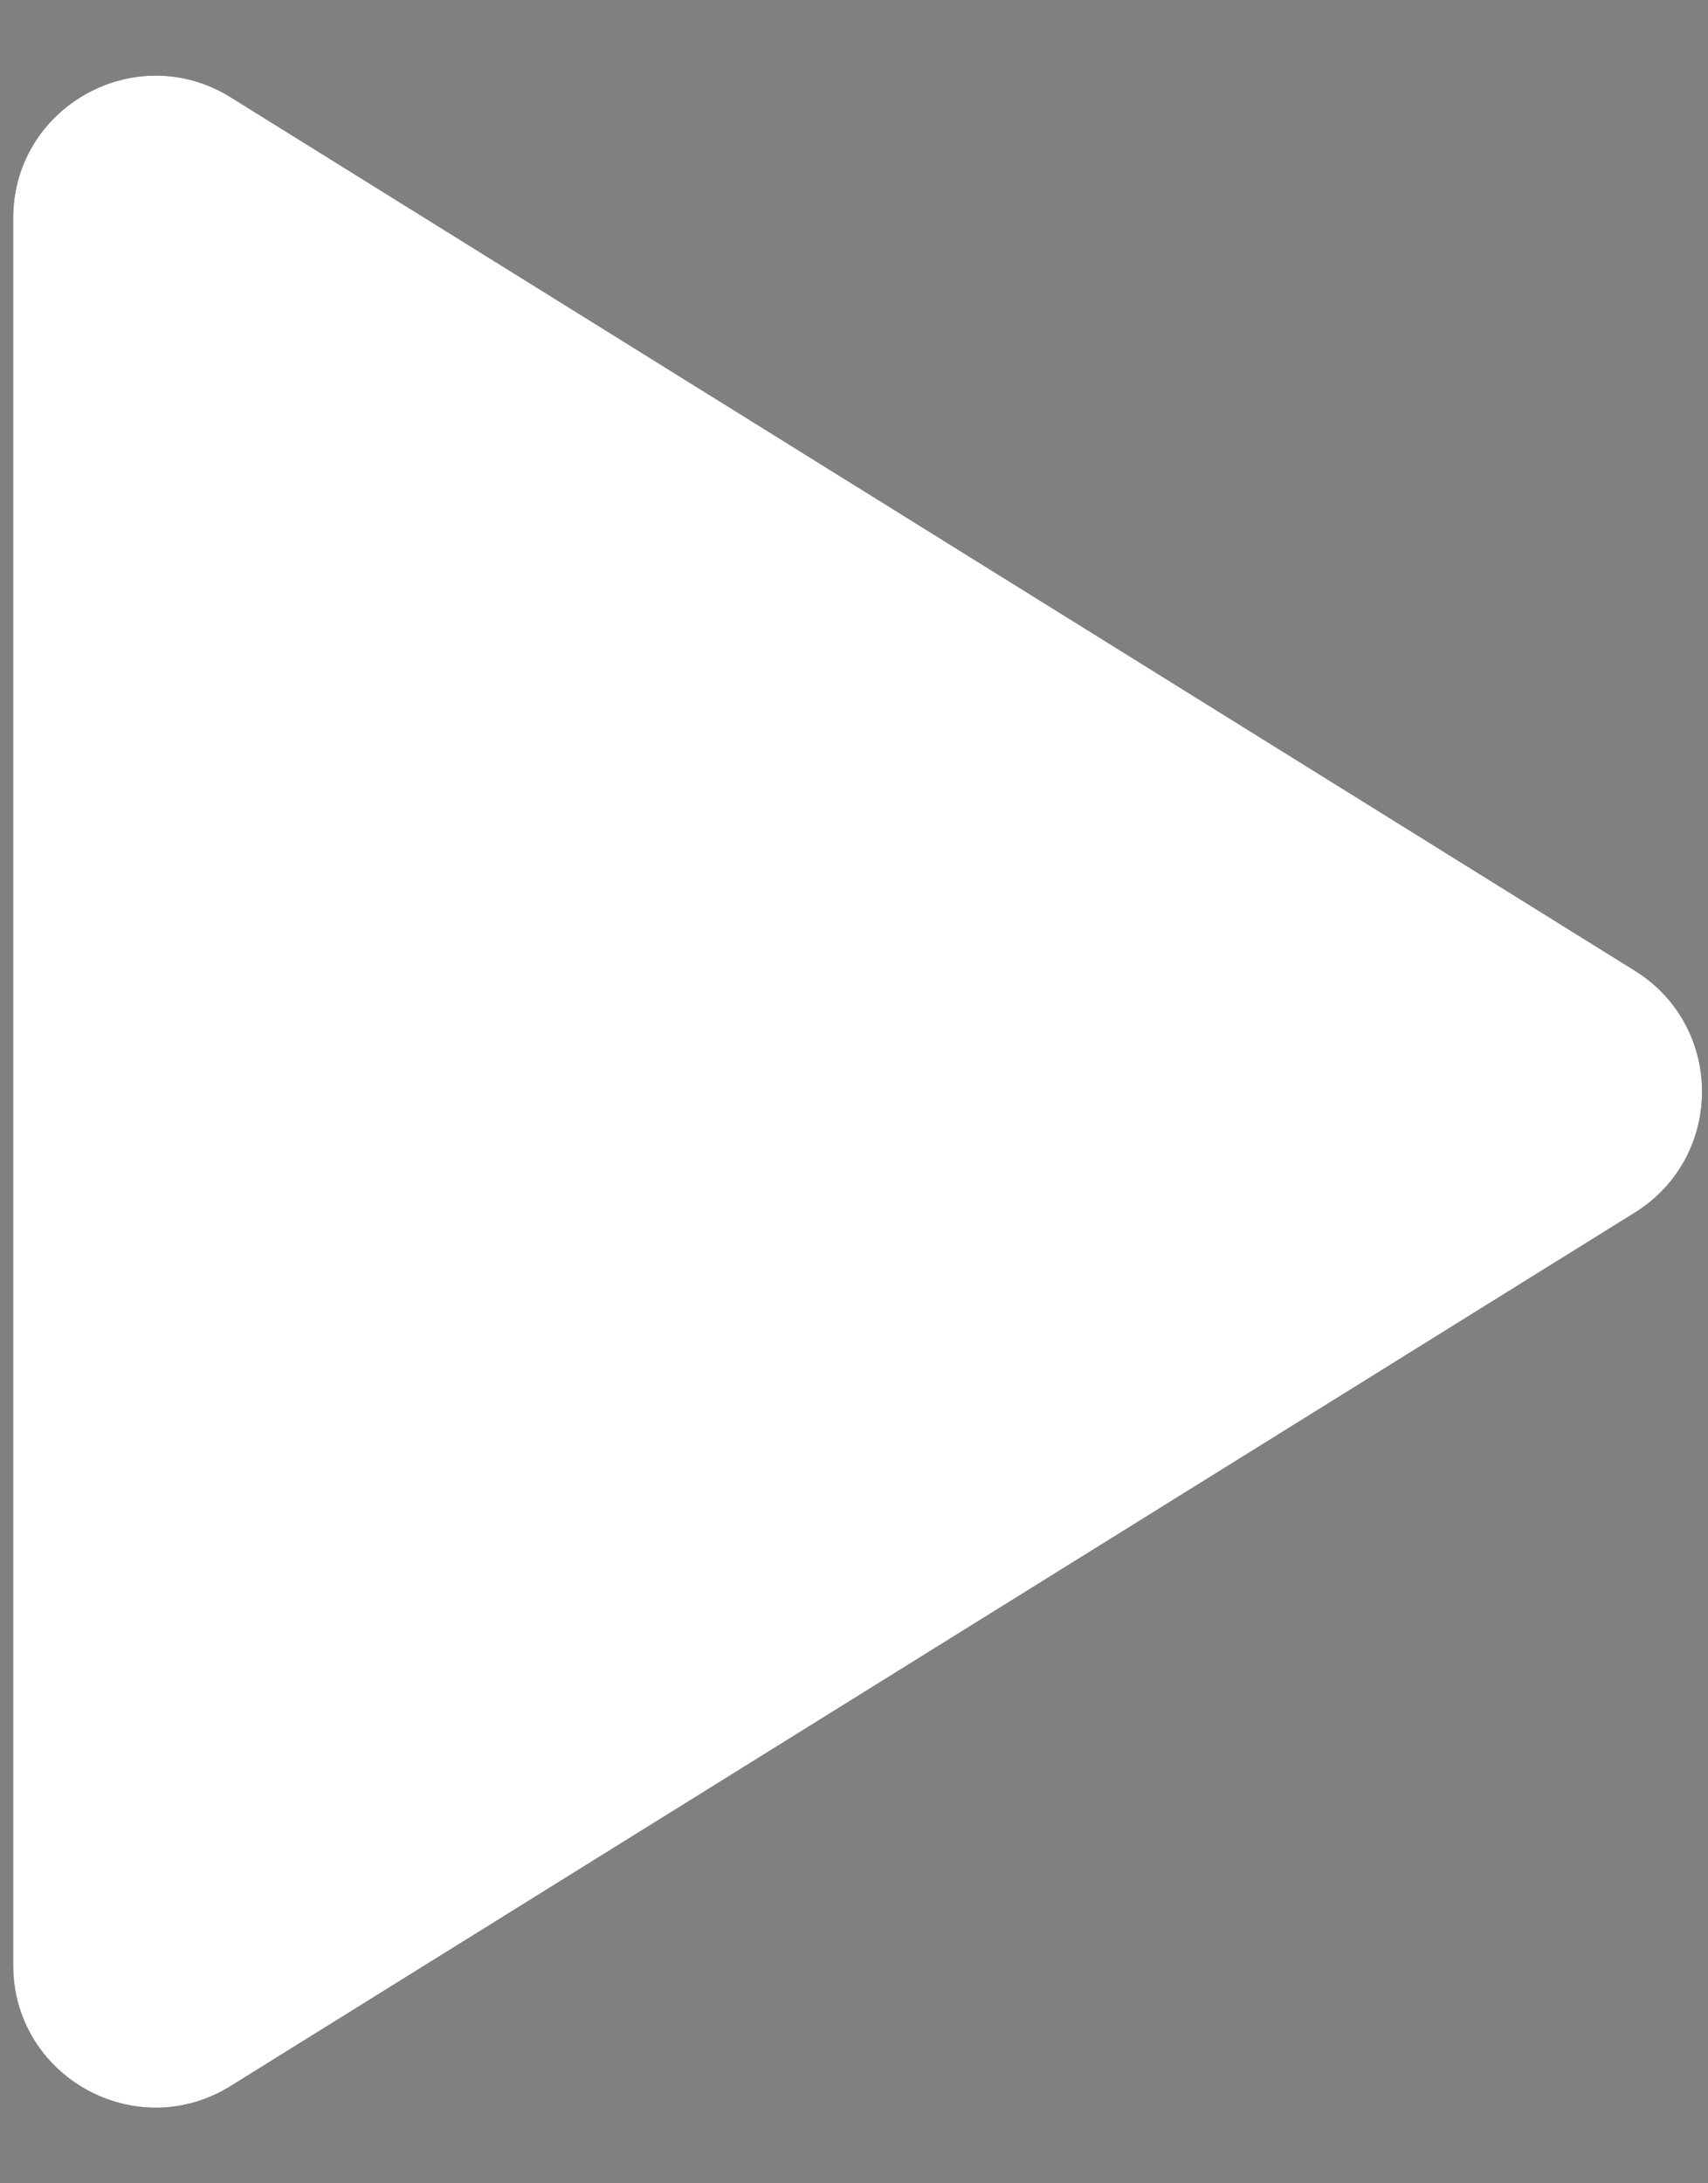 <svg width="18" height="23" viewBox="0 0 18 23" fill="none" xmlns="http://www.w3.org/2000/svg">
<rect x="0" y="0" width="18" height="23" fill="#808080" stroke="none"/>
<path d="M17.229 10.226C18.173 10.813 18.173 12.187 17.229 12.774L2.431 21.975C1.432 22.596 0.139 21.878 0.139 20.701L0.139 2.299C0.139 1.123 1.432 0.404 2.431 1.025L17.229 10.226Z" fill="#202239"/>
<path d="M17.229 10.226C18.173 10.813 18.173 12.187 17.229 12.774L2.431 21.975C1.432 22.596 0.139 21.878 0.139 20.701L0.139 2.299C0.139 1.123 1.432 0.404 2.431 1.025L17.229 10.226Z" fill="url(#paint0_linear)" fill-opacity="0.2"/>
<path d="M17.229 10.226C18.173 10.813 18.173 12.187 17.229 12.774L2.431 21.975C1.432 22.596 0.139 21.878 0.139 20.701L0.139 2.299C0.139 1.123 1.432 0.404 2.431 1.025L17.229 10.226Z" fill="white"/>
<defs>
<linearGradient id="paint0_linear" x1="-11.18" y1="-8.209" x2="23.988" y2="14.507" gradientUnits="userSpaceOnUse">
<stop stop-color="#0B1051"/>
<stop offset="0.24" stop-color="#270F75"/>
<stop offset="1" stop-color="#64168D"/>
</linearGradient>
</defs>
</svg>
